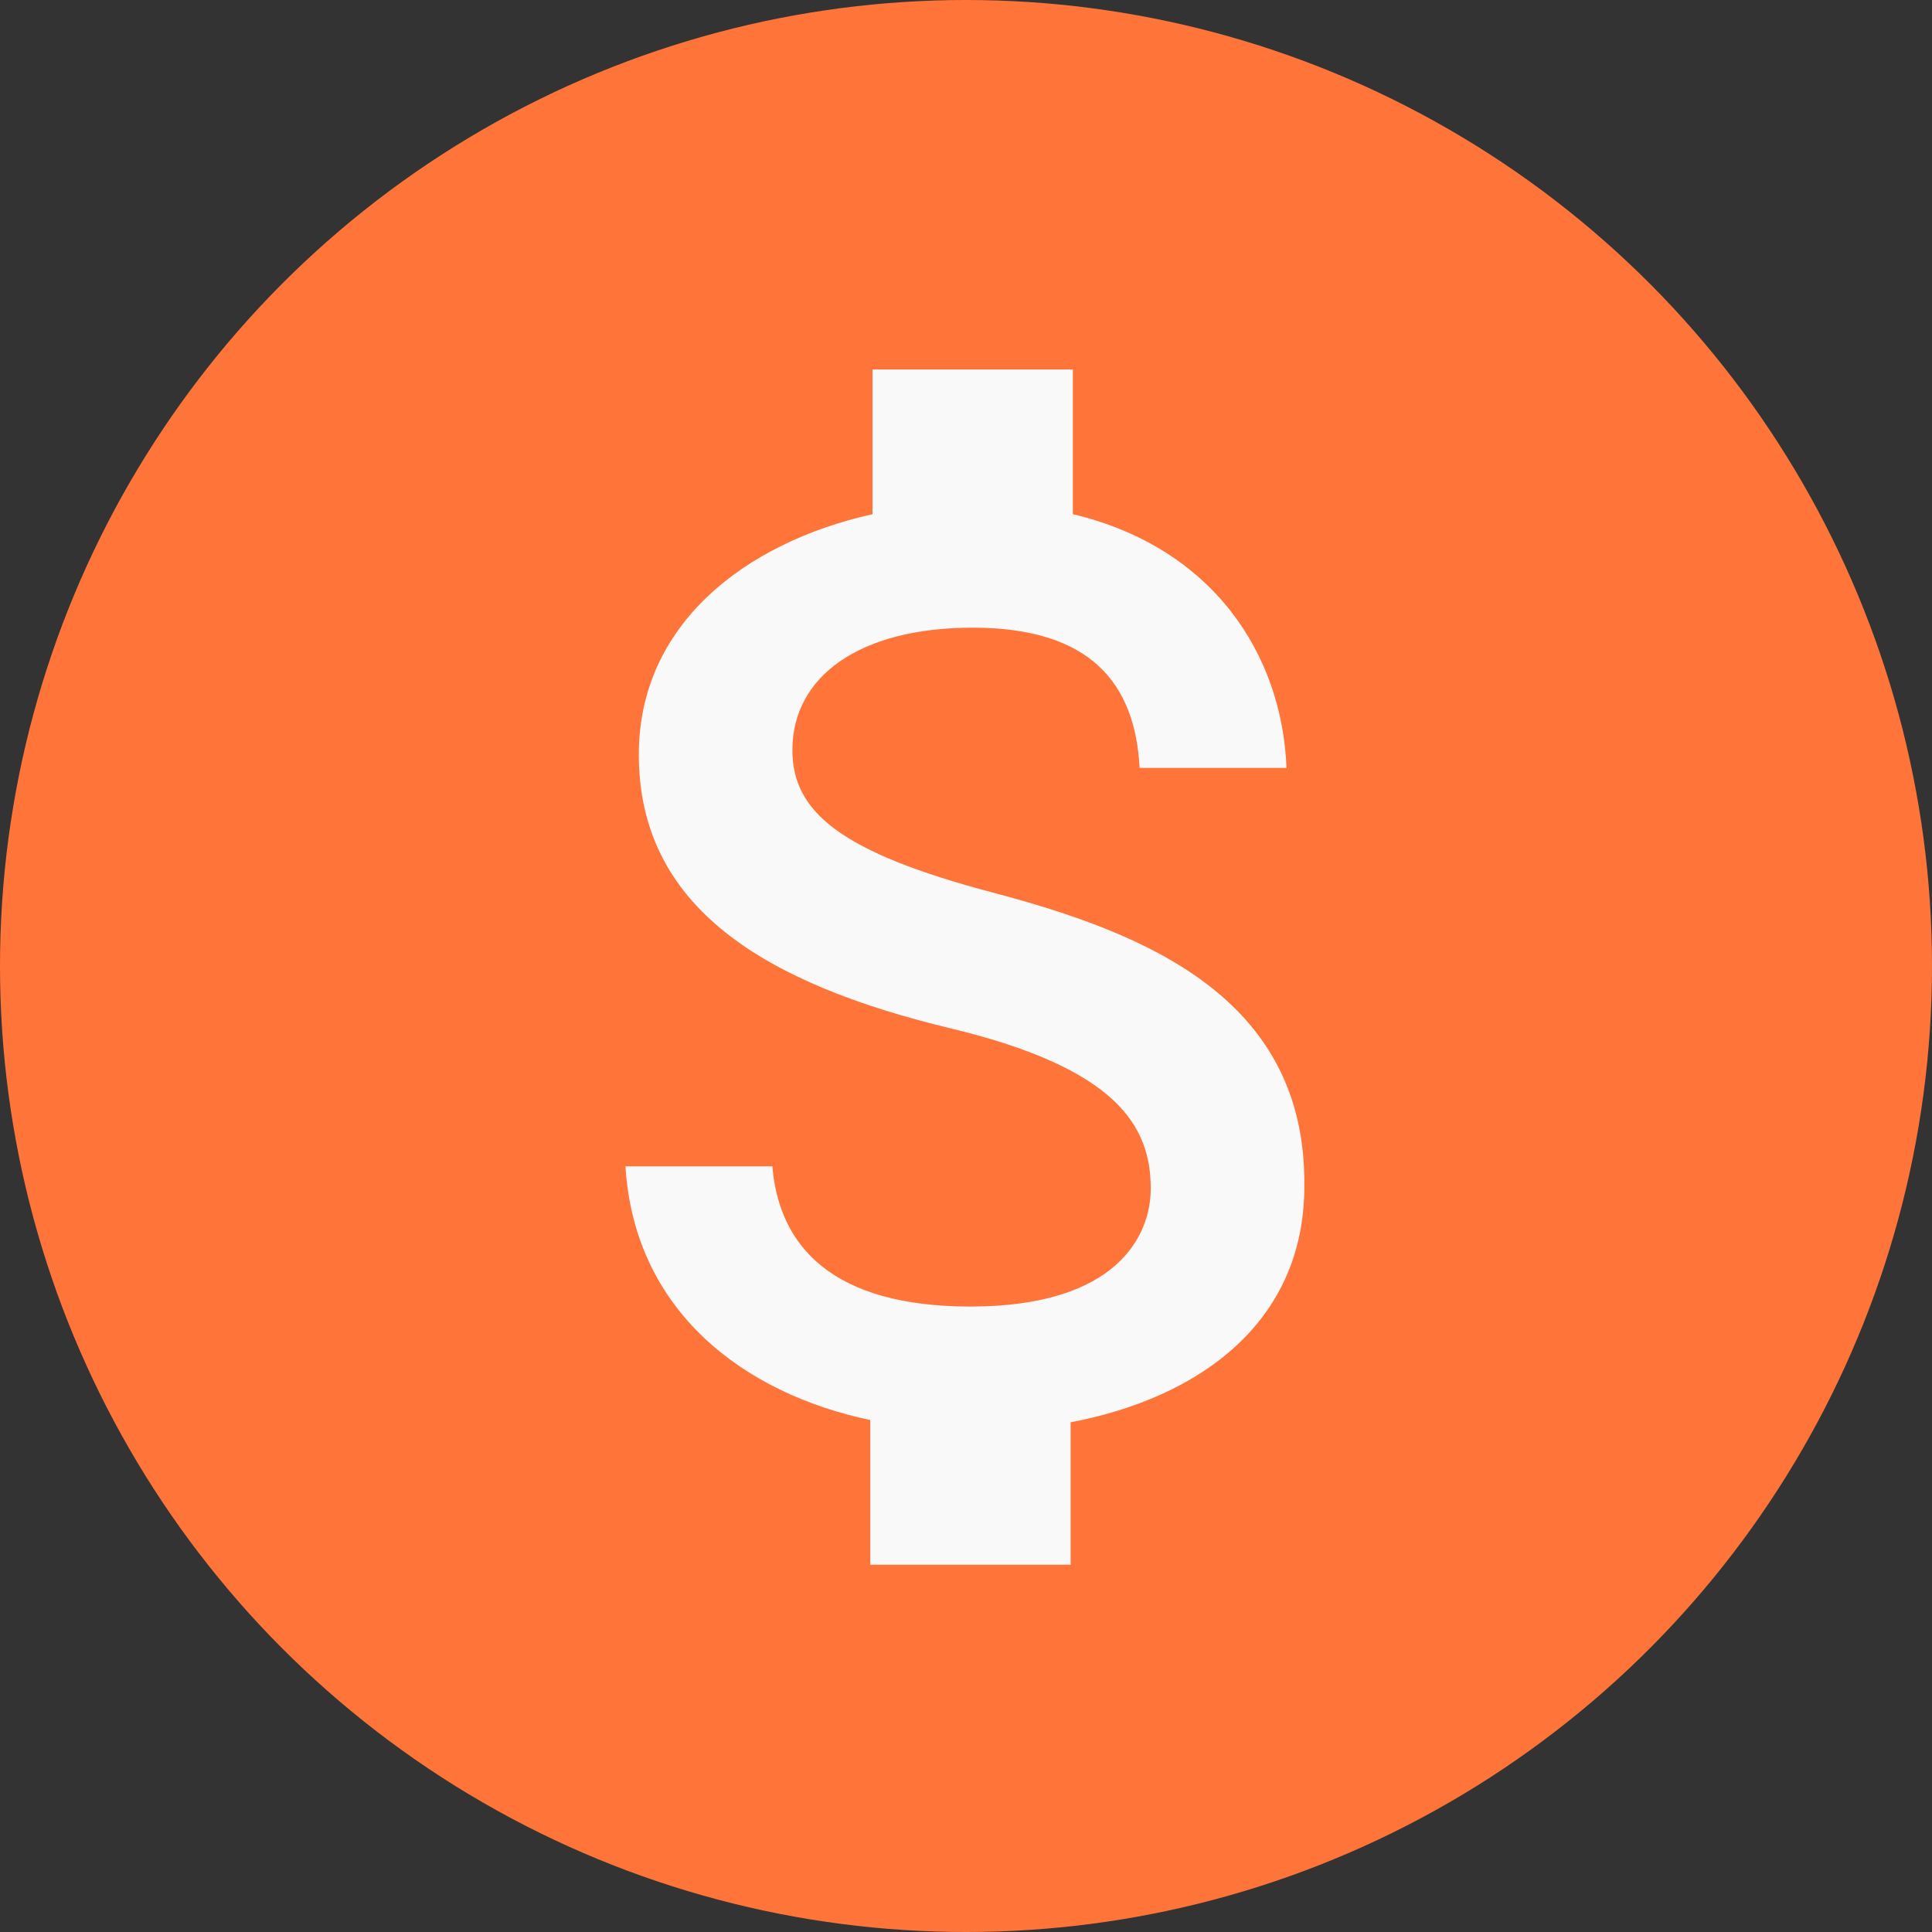 <svg xmlns="http://www.w3.org/2000/svg" viewBox="-410.4 238.2 86.8 86.8">
  <rect x="-410.4" y="238.2" width="86.8" height="86.8" fill="#333333" stroke="none"/>
  <circle cx="-367" cy="281.6" r="43.4" fill="#ff7539"/>
  <path d="M-365.8 278.3c-6.8-1.8-9-3.6-9-6.4 0-3.3 3-5.5 8.1-5.5 5.3 0 7.3 2.5 7.5 6.3h6.6c-.2-5.1-3.3-9.9-9.6-11.4v-6.5h-9v6.5c-5.8 1.3-10.5 5-10.5 10.8 0 6.9 5.7 10.3 14 12.3 7.5 1.8 9 4.4 9 7.2 0 2.1-1.5 5.3-8.1 5.3-6.2 0-8.6-2.7-8.9-6.3h-6.6c.4 6.5 5.3 10.2 11 11.4v6.5h9v-6.4c5.8-1.1 10.5-4.5 10.5-10.6.1-8.5-7.2-11.4-14-13.2z" fill="#f9f9f9"/>
</svg>
